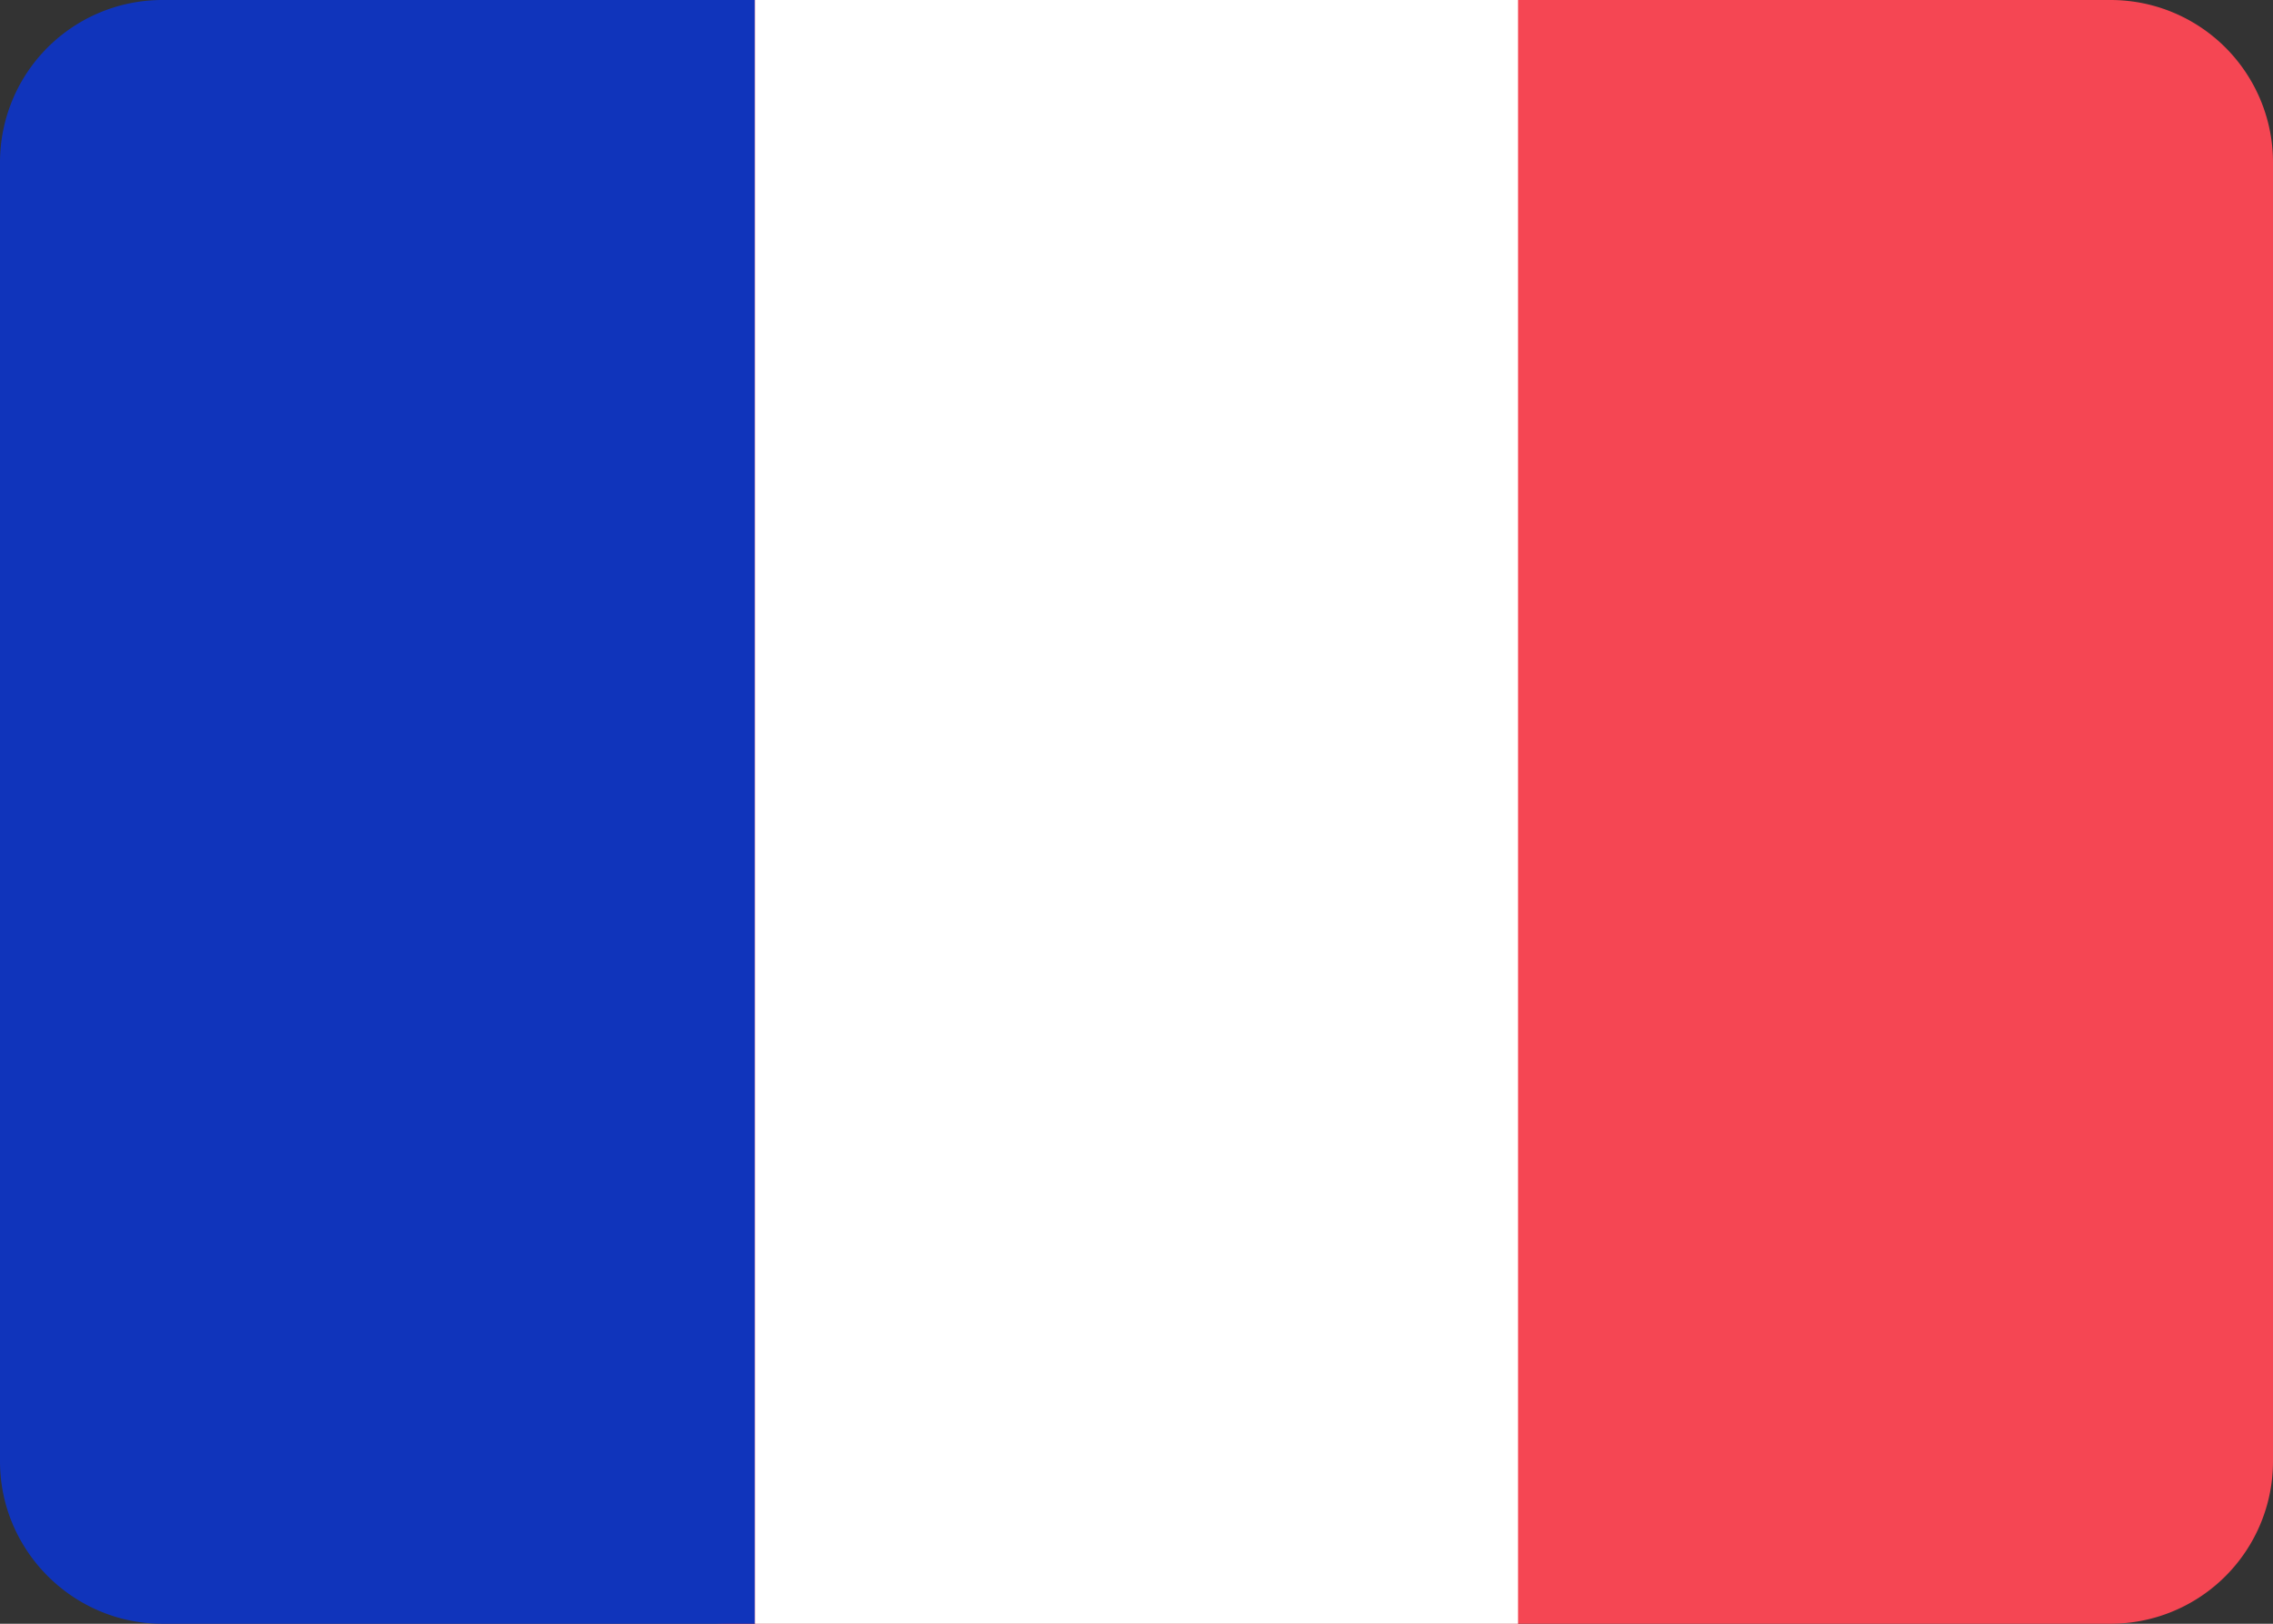 <svg width="28" height="20" fill="none" xmlns="http://www.w3.org/2000/svg"><rect width="100%" height="100%" fill="#333333" stroke="none"/><path d="M28 2a2 2 0 00-2-2H9a2 2 0 00-2 2v16c0 1.1.9 2 2 2h17a2 2 0 002-2V2z" fill="#F54653"/><path d="M9.3 0H2a2 2 0 00-2 2v16c0 1.1.9 2 2 2h7.3V0z" fill="#1034BB"/><path d="M18.7 0H9.3v20h9.4V0z" fill="#fff"/></svg>